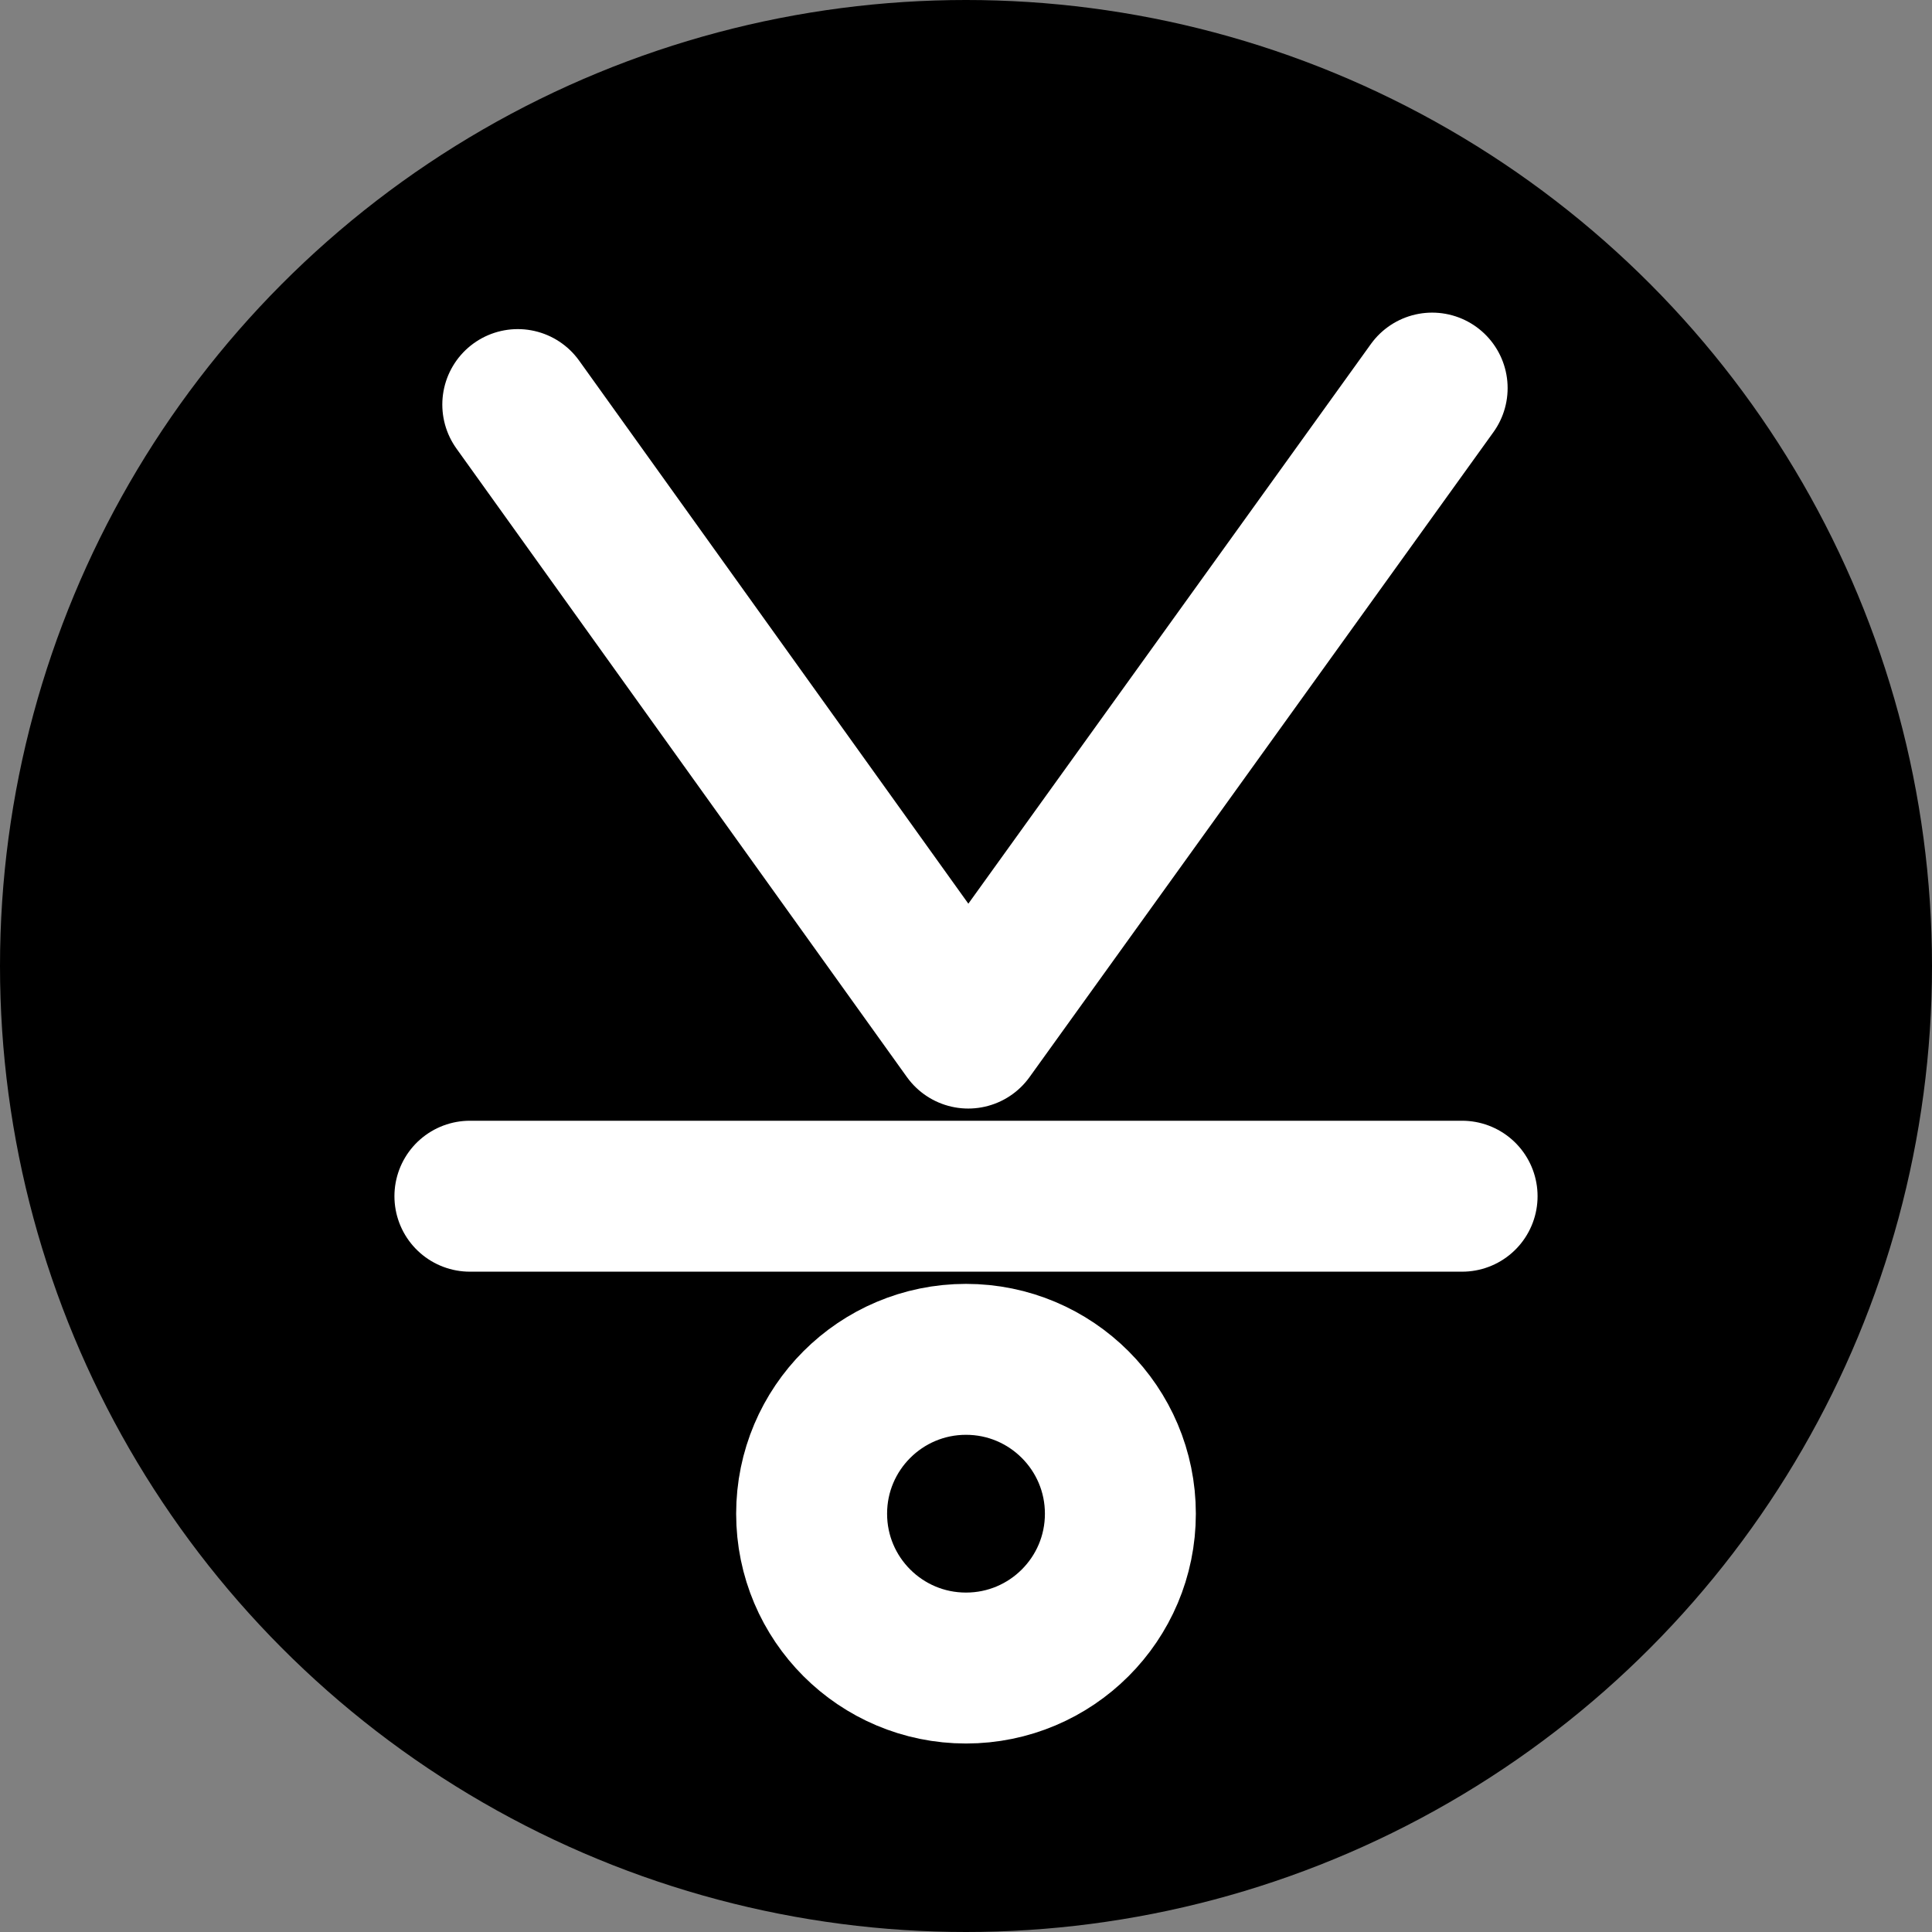 <?xml version="1.0" encoding="UTF-8"?>
<svg width="32px" height="32px" viewBox="0 0 32 32" version="1.1" xmlns="http://www.w3.org/2000/svg" xmlns:xlink="http://www.w3.org/1999/xlink">
    <rect x="0" y="0" width="32" height="32" fill="#808080" stroke="none"/>
    <title>trump-hangedman-diap-circle</title>
    <g id="trump" stroke="none" stroke-width="1" fill="none" fill-rule="evenodd">
        <g transform="translate(-480, -232)" id="hangedman">
            <g transform="translate(480, 74)">
                <g id="diap" transform="translate(0, 118)">
                    <g id="trump-hangedman-diap-circle" transform="translate(0, 40)">
                        <circle id="Oval" fill="#000000" cx="16" cy="16" r="16"></circle>
                        <path d="M24.217,19.813 L7.783,19.813 M23.721,6.428 L16.037,17.111 L8.576,6.701 M16,27.628 C17.412,27.628 18.557,26.484 18.557,25.072 C18.557,23.66 17.412,22.515 16,22.515 C14.588,22.515 13.443,23.66 13.443,25.072 C13.443,26.484 14.588,27.628 16,27.628 Z" id="icon" stroke="#FFFFFF" stroke-width="2.5" stroke-linecap="round" stroke-linejoin="round"></path>
                    </g>
                </g>
            </g>
        </g>
    </g>
</svg>